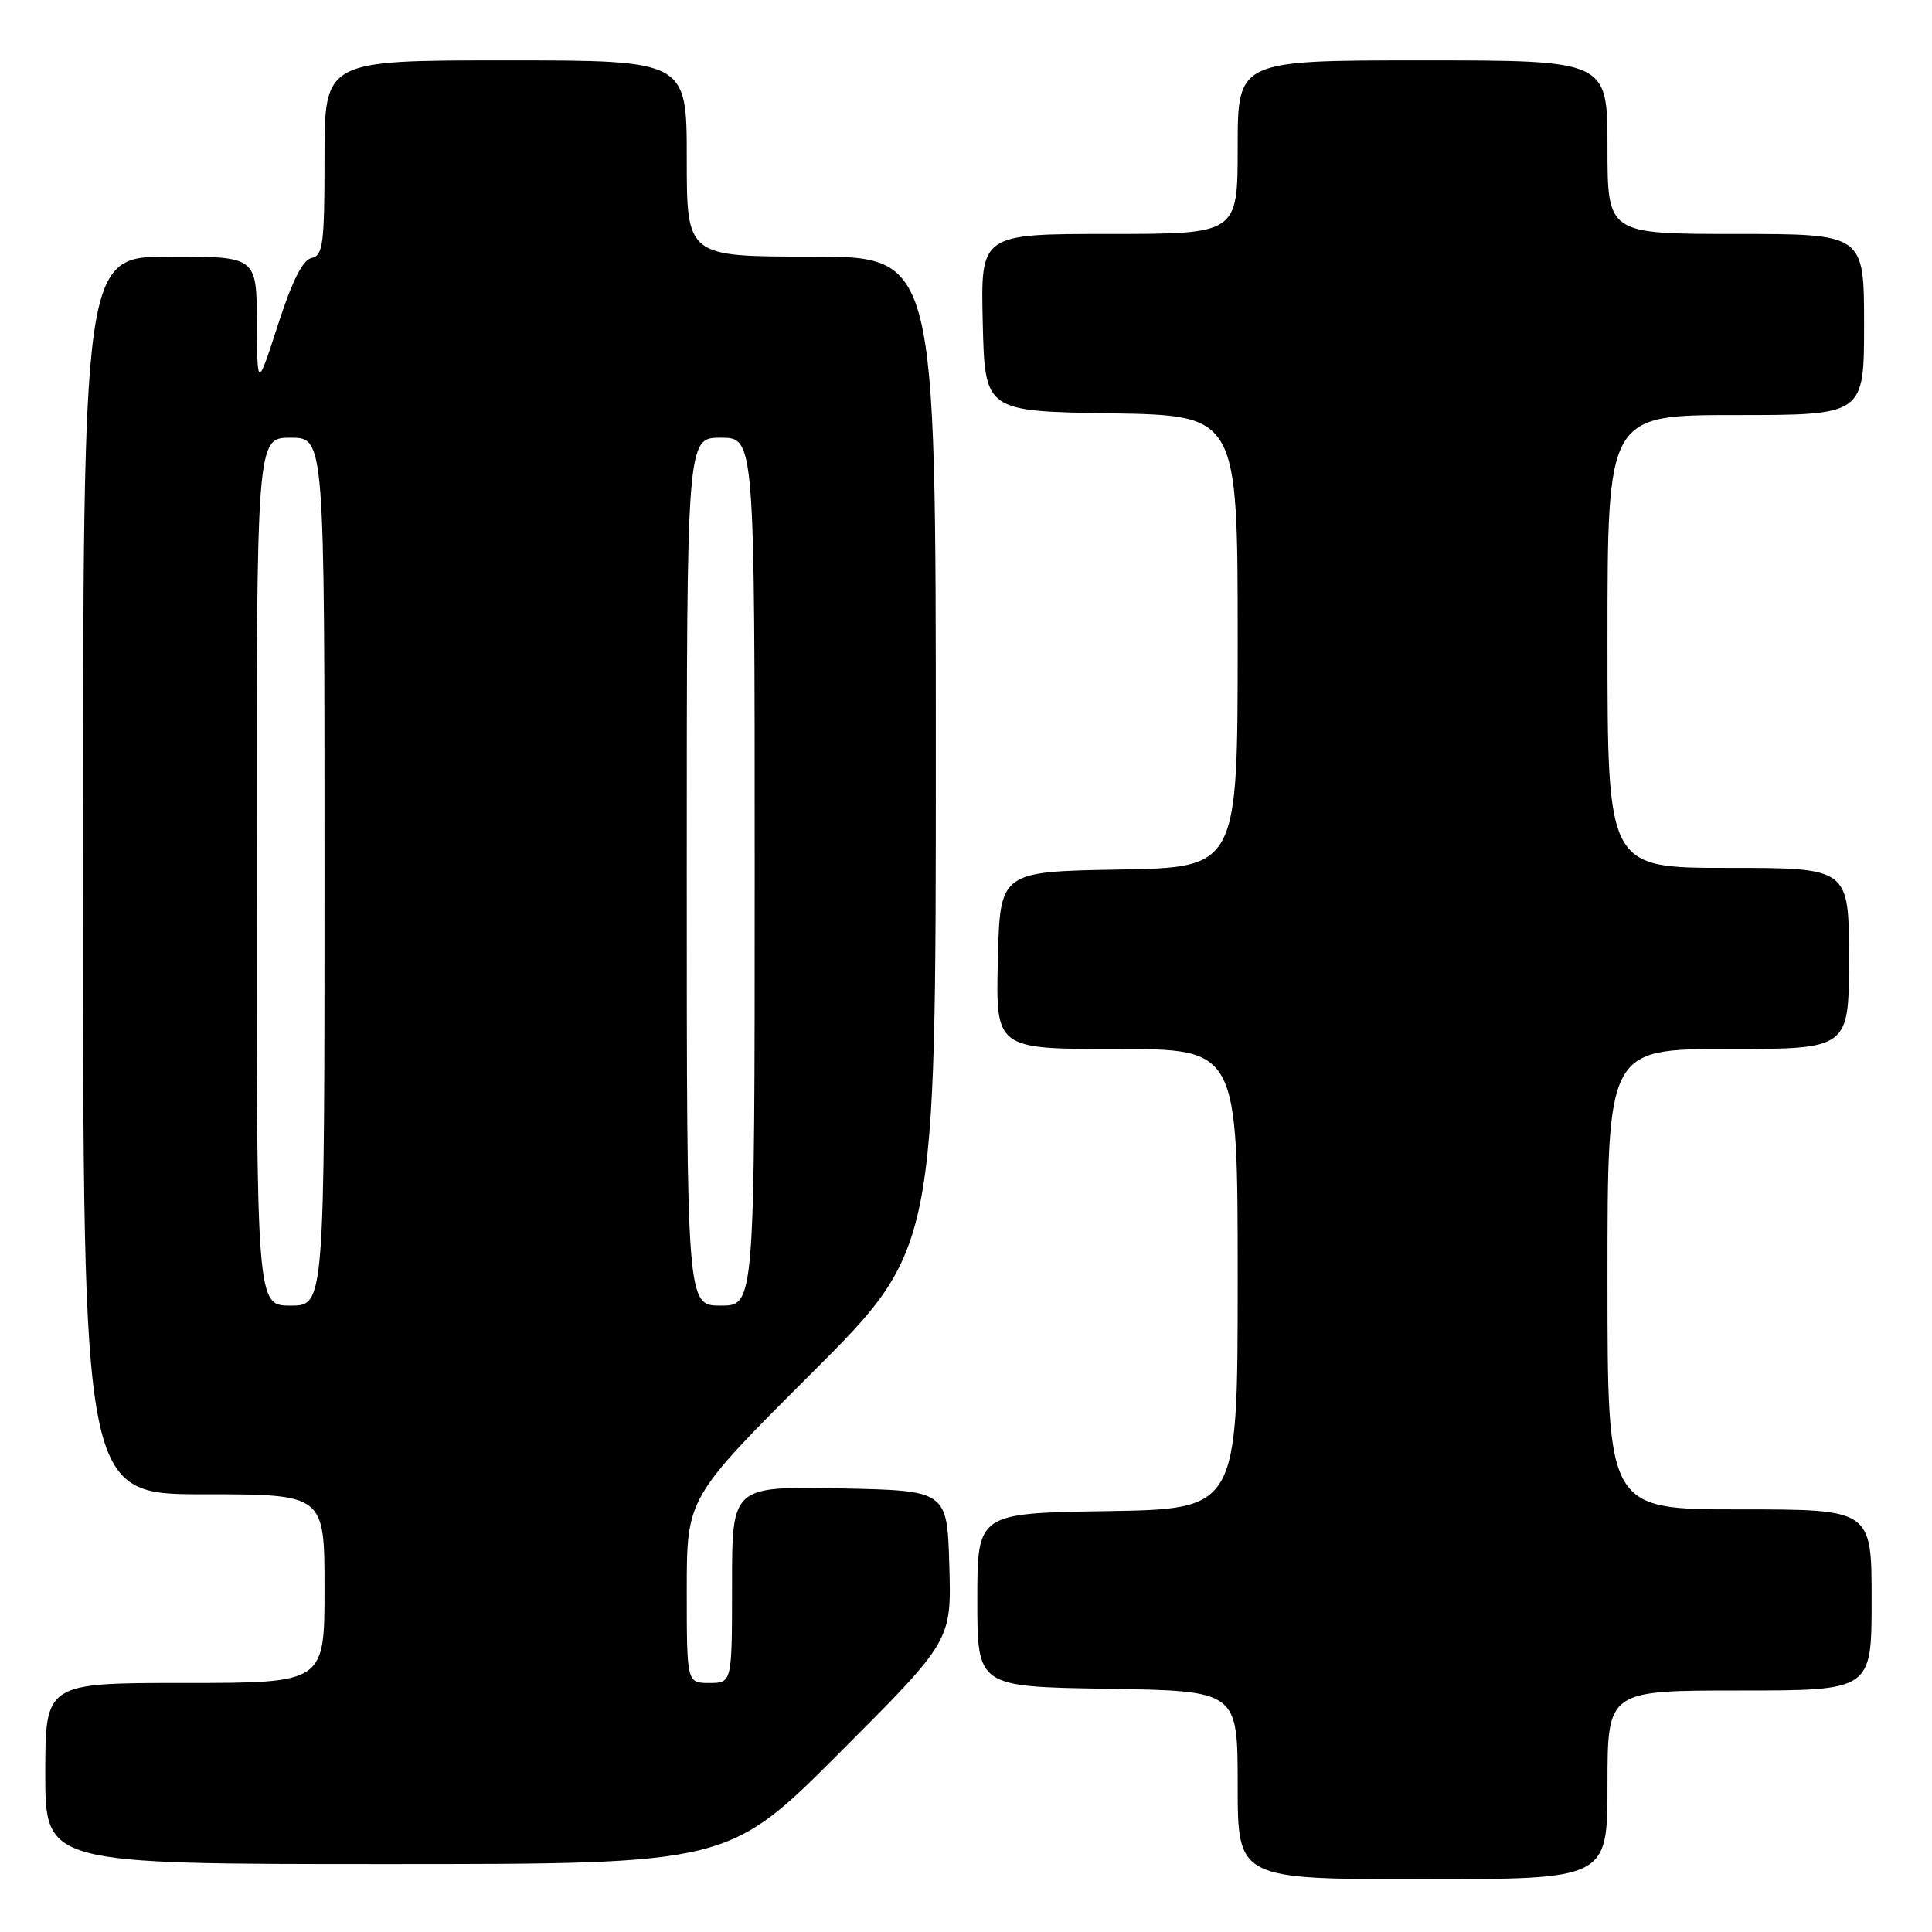 <?xml version="1.0" encoding="UTF-8" standalone="no"?>
<!DOCTYPE svg PUBLIC "-//W3C//DTD SVG 1.1//EN" "http://www.w3.org/Graphics/SVG/1.1/DTD/svg11.dtd" >
<svg xmlns="http://www.w3.org/2000/svg" xmlns:xlink="http://www.w3.org/1999/xlink" version="1.1" viewBox="0 0 256 256">
 <g >
 <path fill="currentColor"
d=" M 213.00 236.50 C 213.00 224.00 213.00 224.00 230.50 224.00 C 248.00 224.00 248.00 224.00 248.00 212.00 C 248.00 200.00 248.00 200.00 230.50 200.00 C 213.00 200.00 213.00 200.00 213.00 169.50 C 213.00 139.00 213.00 139.00 229.00 139.00 C 245.00 139.00 245.00 139.00 245.00 127.00 C 245.00 115.00 245.00 115.00 229.00 115.00 C 213.00 115.00 213.00 115.00 213.00 85.00 C 213.00 55.00 213.00 55.00 230.00 55.00 C 247.00 55.00 247.00 55.00 247.00 43.00 C 247.00 31.00 247.00 31.00 230.00 31.00 C 213.00 31.00 213.00 31.00 213.00 19.50 C 213.00 8.00 213.00 8.00 188.50 8.00 C 164.00 8.00 164.00 8.00 164.00 19.50 C 164.00 31.00 164.00 31.00 146.97 31.00 C 129.94 31.00 129.94 31.00 130.22 42.75 C 130.50 54.50 130.50 54.50 147.25 54.77 C 164.00 55.05 164.00 55.05 164.00 85.00 C 164.00 114.95 164.00 114.95 148.25 115.22 C 132.50 115.50 132.50 115.50 132.22 127.25 C 131.94 139.00 131.94 139.00 147.97 139.00 C 164.00 139.00 164.00 139.00 164.00 169.48 C 164.00 199.95 164.00 199.95 146.75 200.23 C 129.50 200.50 129.50 200.50 129.50 212.00 C 129.50 223.50 129.50 223.50 146.75 223.77 C 164.00 224.05 164.00 224.05 164.00 236.52 C 164.00 249.00 164.00 249.00 188.50 249.00 C 213.00 249.00 213.00 249.00 213.00 236.50 Z  M 111.30 232.20 C 126.08 217.40 126.08 217.40 125.79 207.45 C 125.50 197.50 125.50 197.50 111.25 197.22 C 97.00 196.95 97.00 196.95 97.00 209.97 C 97.00 223.00 97.00 223.00 94.00 223.00 C 91.00 223.00 91.00 223.00 91.00 210.74 C 91.00 198.48 91.00 198.48 107.50 182.00 C 124.00 165.52 124.00 165.52 124.00 99.76 C 124.00 34.00 124.00 34.00 107.50 34.00 C 91.00 34.00 91.00 34.00 91.00 21.00 C 91.00 8.00 91.00 8.00 67.00 8.00 C 43.00 8.00 43.00 8.00 43.00 20.93 C 43.00 32.32 42.80 33.89 41.29 34.18 C 40.13 34.41 38.71 37.21 36.84 43.01 C 34.09 51.50 34.09 51.50 34.04 42.75 C 34.00 34.00 34.00 34.00 22.50 34.00 C 11.00 34.00 11.00 34.00 11.00 116.00 C 11.00 198.00 11.00 198.00 27.00 198.00 C 43.00 198.00 43.00 198.00 43.00 210.50 C 43.00 223.00 43.00 223.00 24.50 223.00 C 6.00 223.00 6.00 223.00 6.00 235.00 C 6.00 247.00 6.00 247.00 51.26 247.00 C 96.53 247.00 96.53 247.00 111.30 232.20 Z  M 34.00 115.50 C 34.00 58.00 34.00 58.00 38.50 58.00 C 43.00 58.00 43.00 58.00 43.00 115.50 C 43.00 173.00 43.00 173.00 38.50 173.00 C 34.00 173.00 34.00 173.00 34.00 115.50 Z  M 91.00 115.50 C 91.00 58.00 91.00 58.00 95.50 58.00 C 100.00 58.00 100.00 58.00 100.00 115.50 C 100.00 173.00 100.00 173.00 95.50 173.00 C 91.00 173.00 91.00 173.00 91.00 115.50 Z "/>
</g>
</svg>